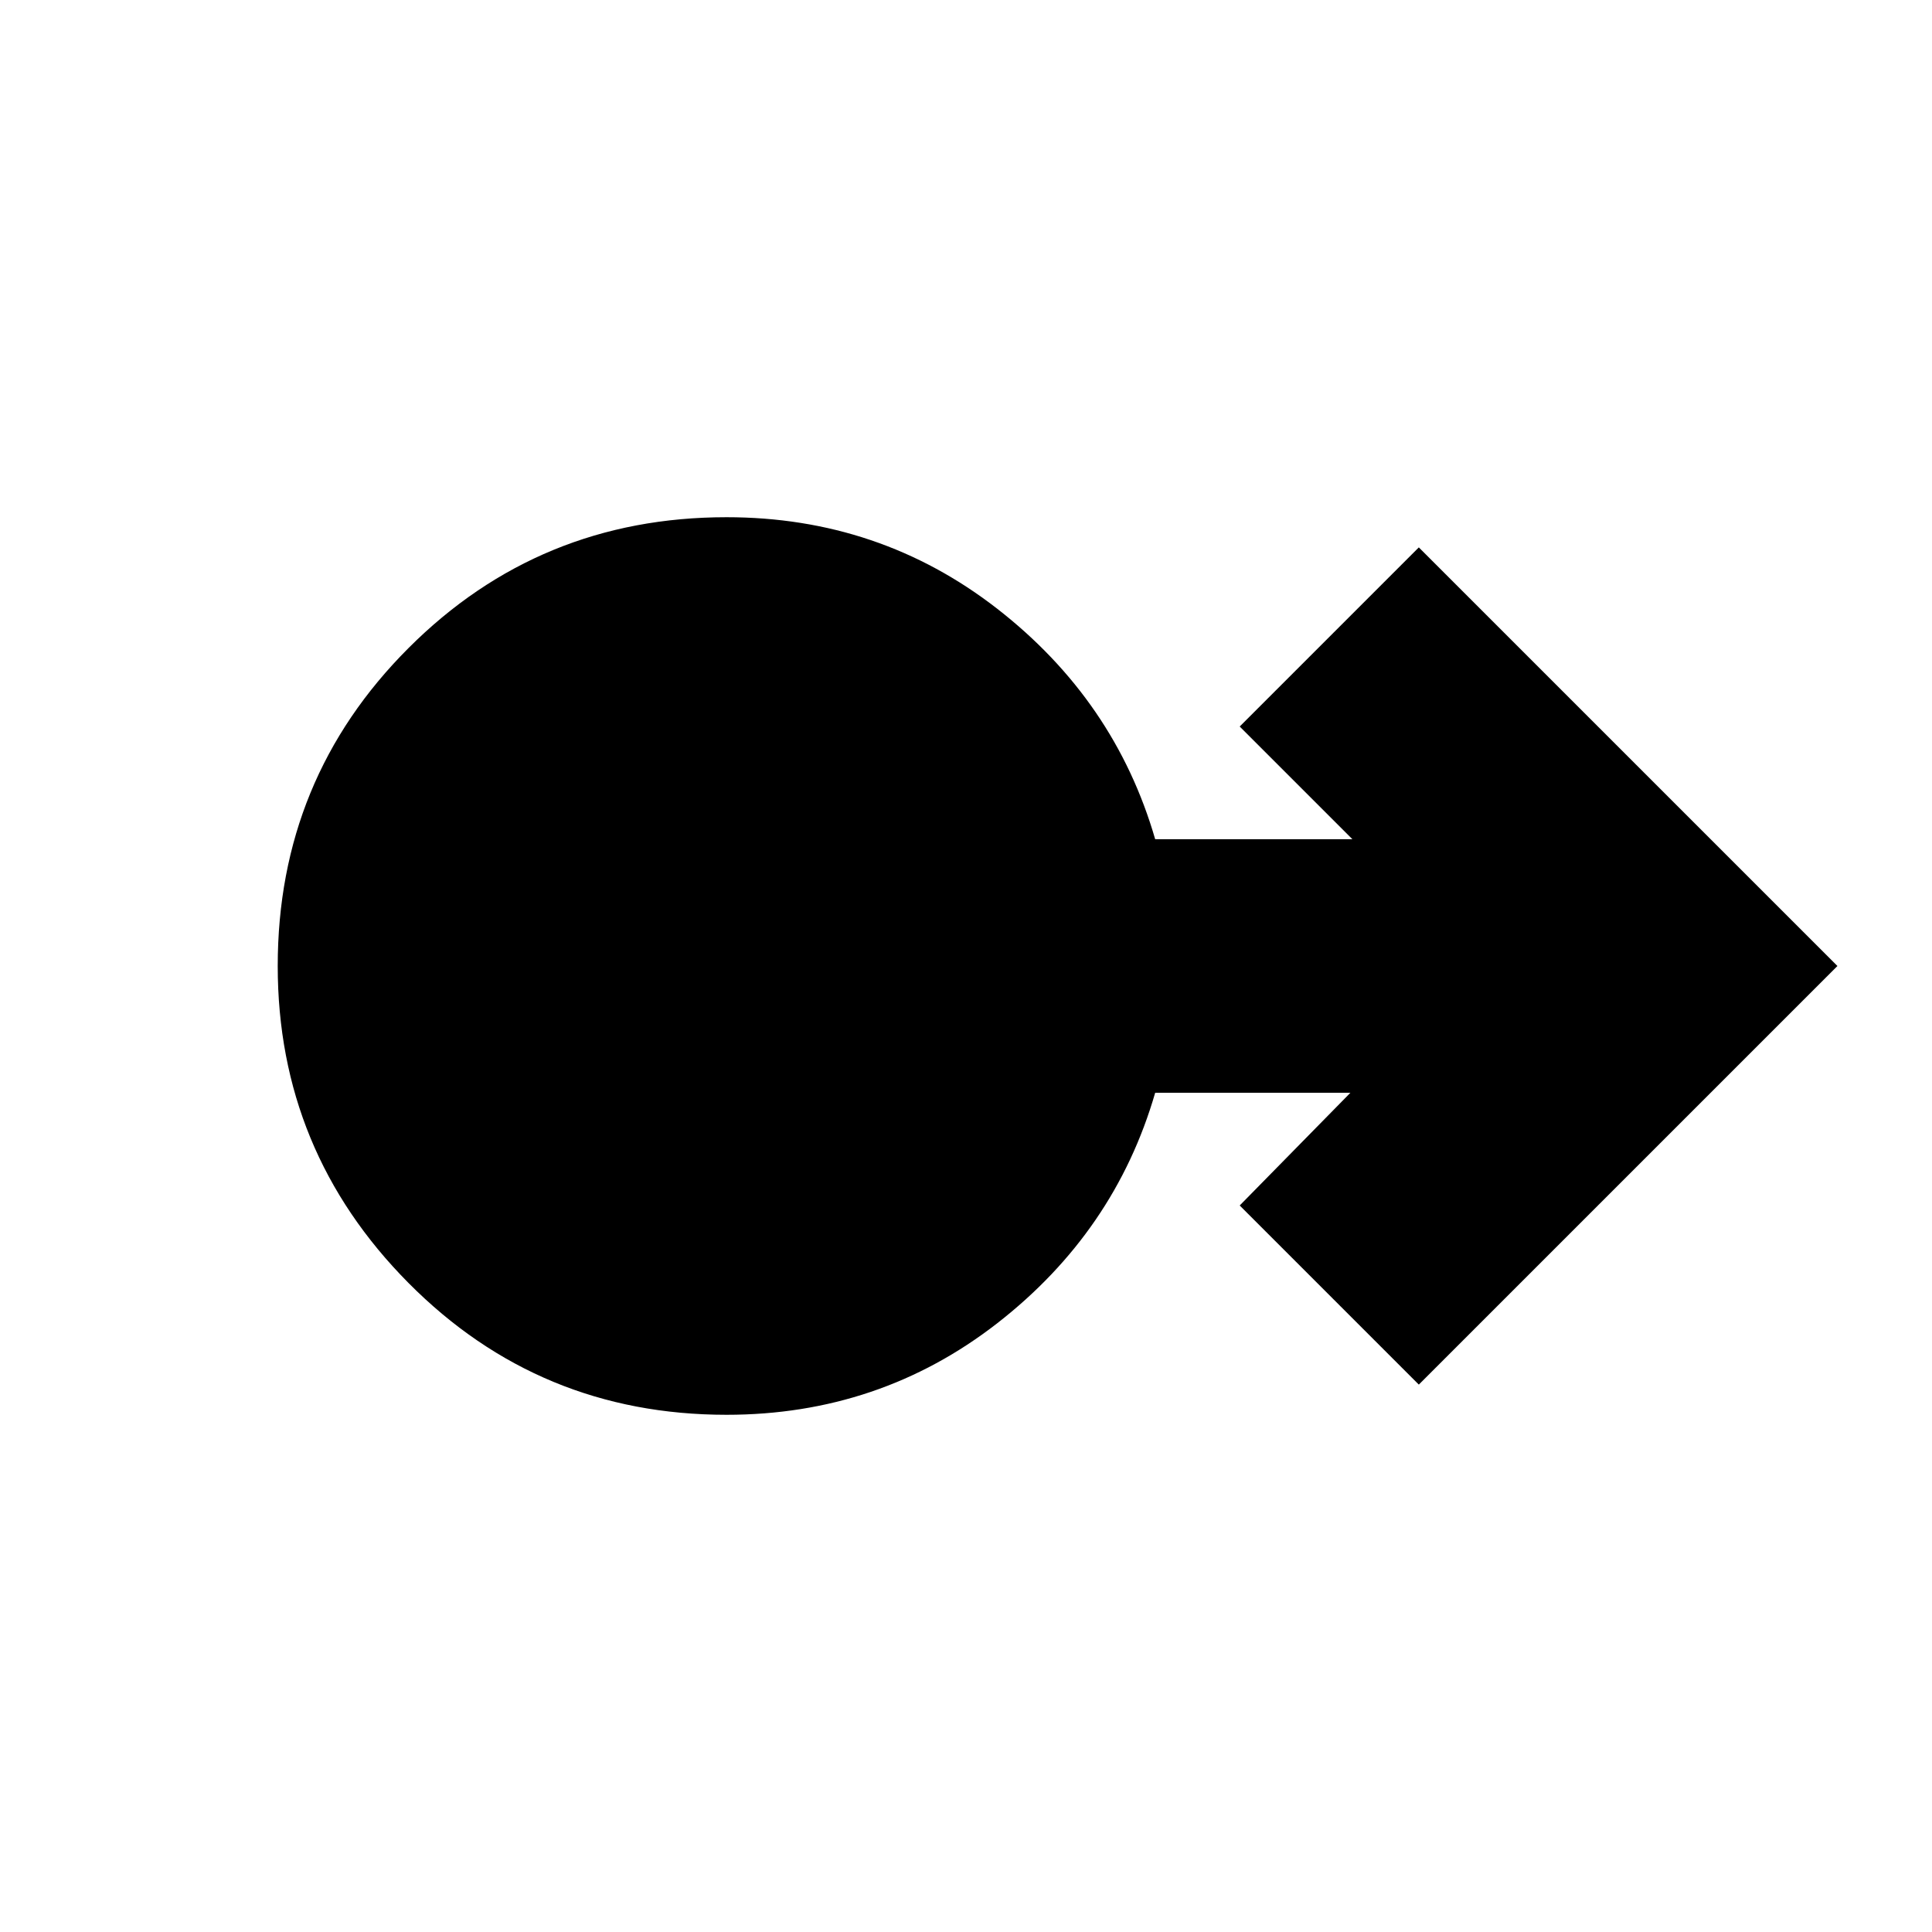 <svg xmlns="http://www.w3.org/2000/svg" height="24" width="24"><path d="M9.025 17.575q-2.325 0-3.95-1.637Q3.45 14.3 3.45 12q0-2.325 1.625-3.95t3.95-1.625q1.9 0 3.363 1.137Q13.85 8.7 14.35 10.425h2.45l-1.4-1.4L17.625 6.8l5.2 5.2-5.2 5.2-2.225-2.225 1.375-1.4H14.35q-.5 1.725-1.962 2.863-1.463 1.137-3.363 1.137Z"/></svg>